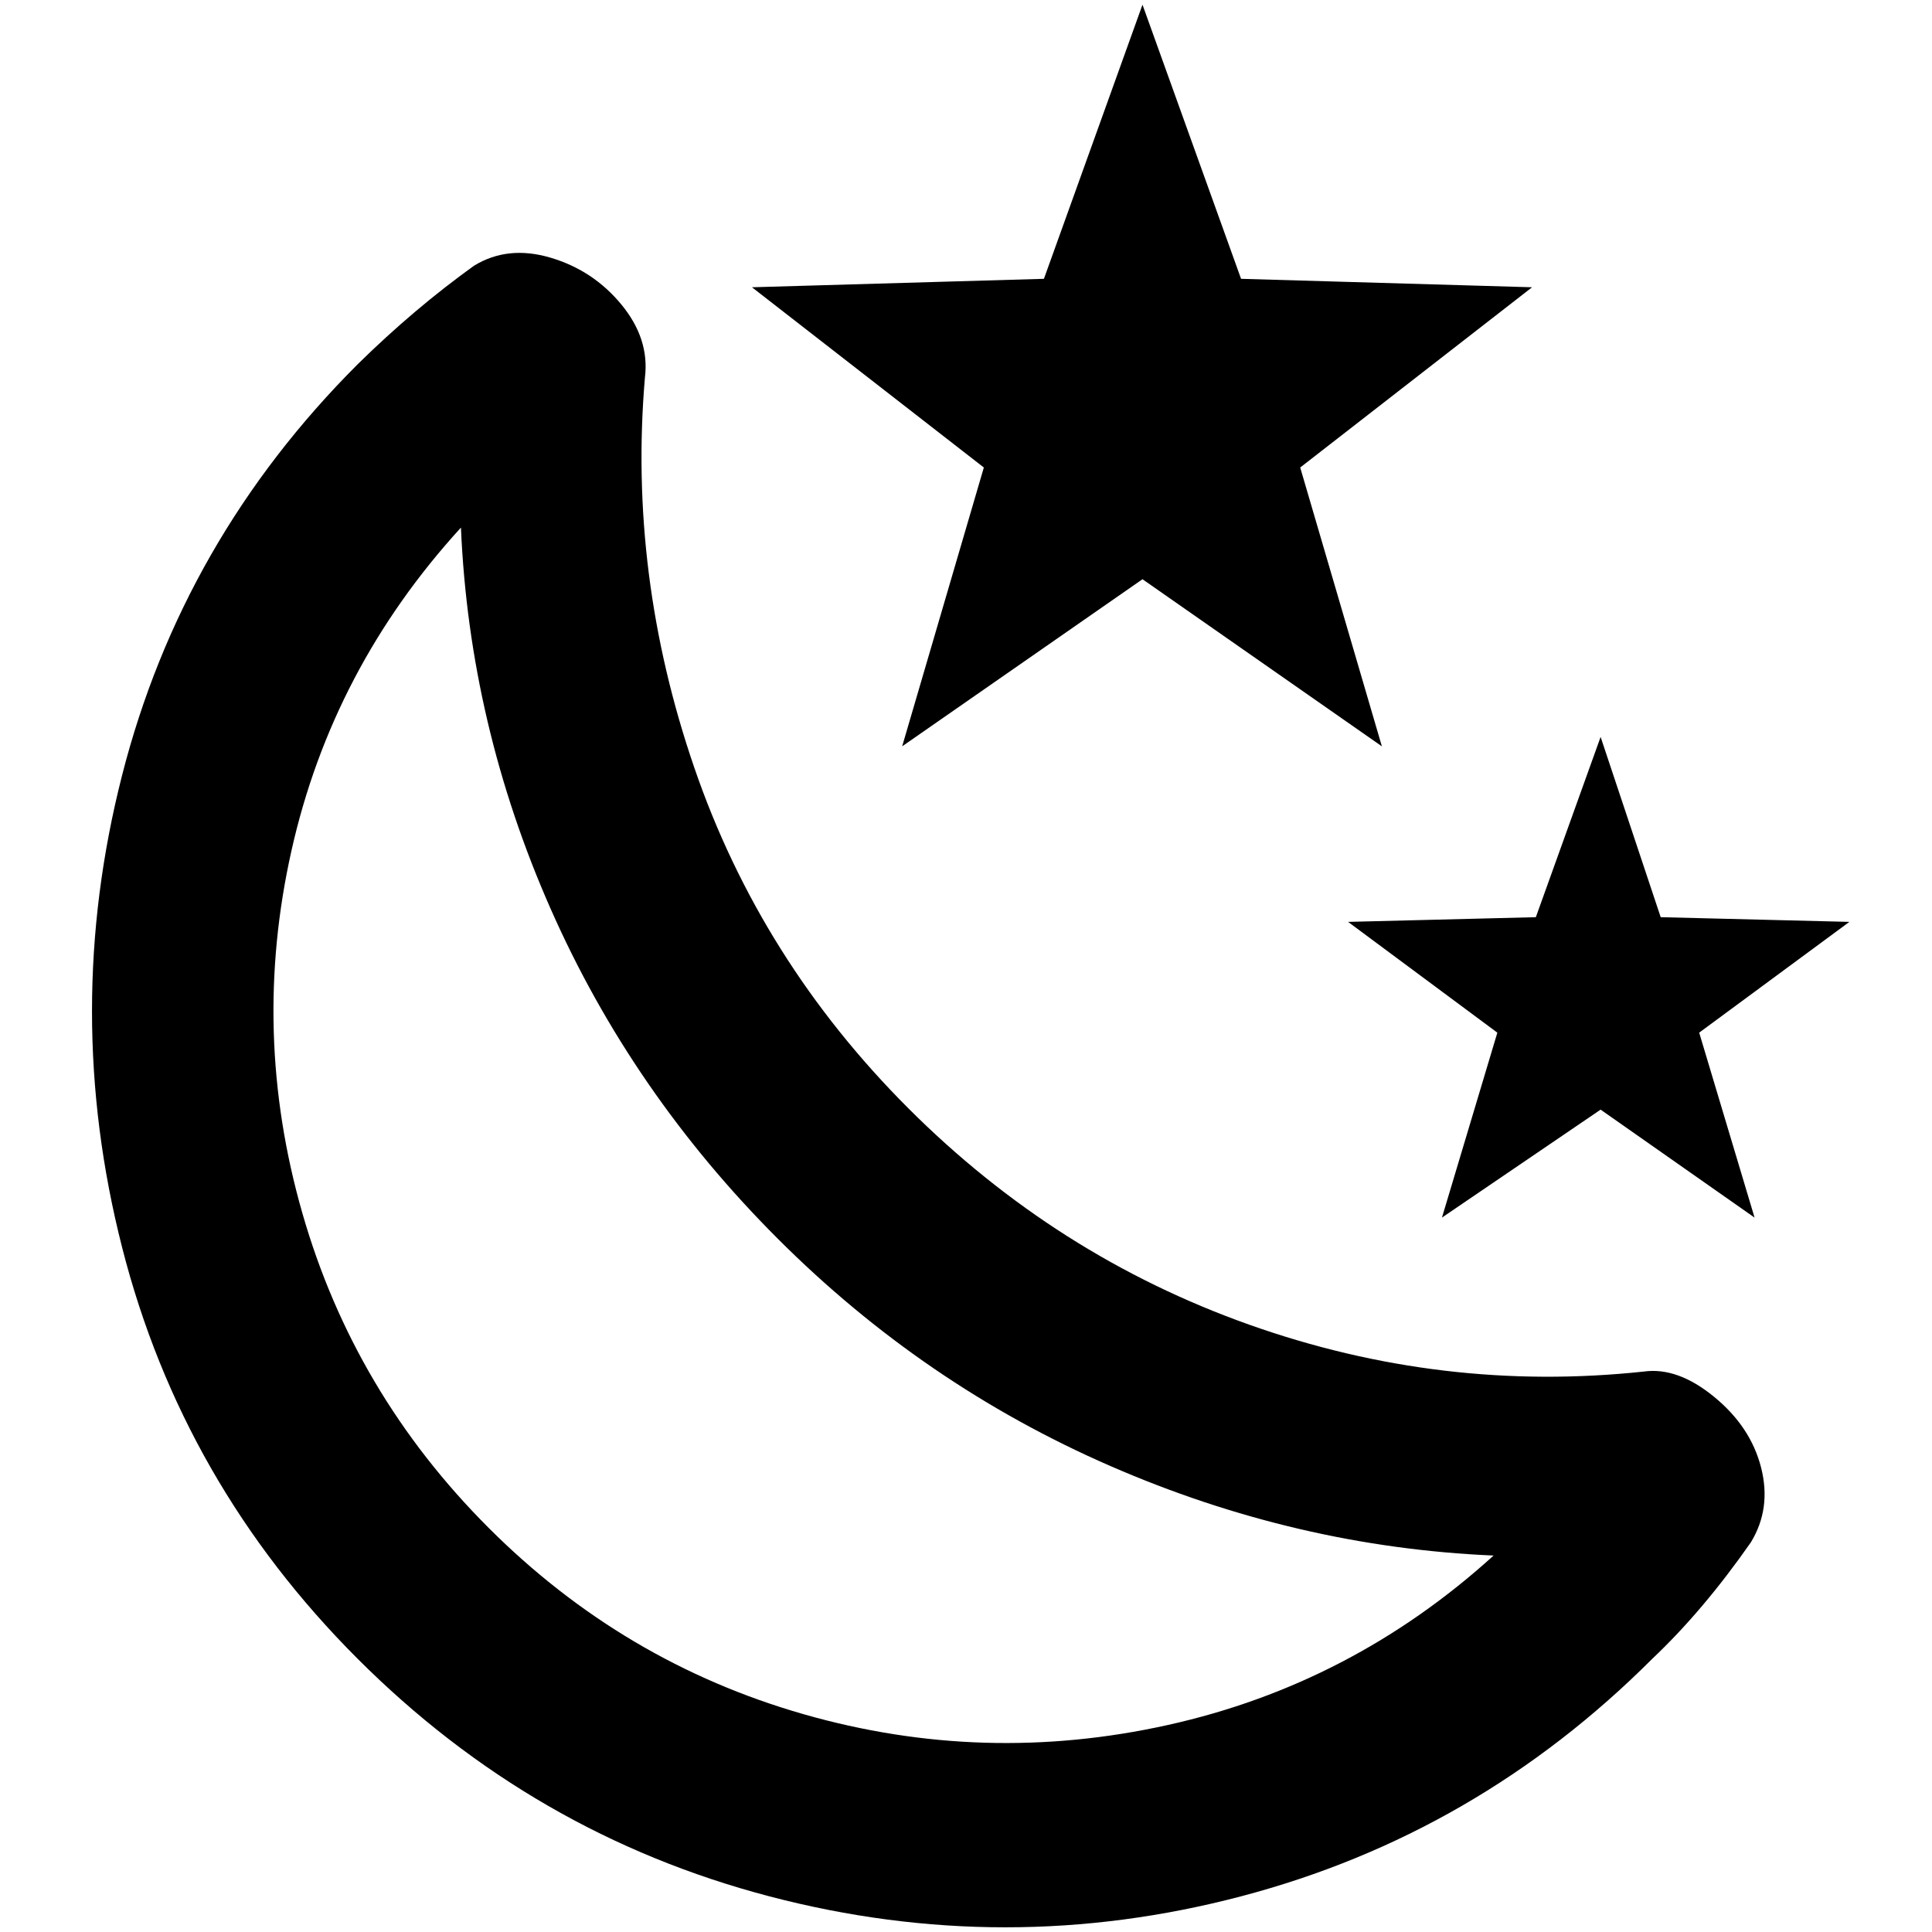 <?xml version="1.0" standalone="no"?>
<!DOCTYPE svg PUBLIC "-//W3C//DTD SVG 1.1//EN" "http://www.w3.org/Graphics/SVG/1.1/DTD/svg11.dtd" >
<svg xmlns="http://www.w3.org/2000/svg" xmlns:xlink="http://www.w3.org/1999/xlink" version="1.1" width="2048" height="2048" viewBox="-10 0 2058 2048">
   <path fill="currentColor"
d="M1622 301l-247 192l87 297l-255 -178l-256 178l87 -297l-247 -192l311 -9l105 -292l105 292zM1960 977l-160 118l59 197l-164 -115l-169 115l59 -197l-159 -118l200 -5l69 -192l64 192zM1741 1456q36 -5 75 27t50 75.5t-11 79.5q-51 73 -105 124q-187 187 -438 253
t-502.5 0t-438.5 -253t-251 -438.5t0 -502.5t251 -438q60 -59 124 -105q36 -22 81.5 -8.5t75.5 50t25 77.5q-18 210 52.5 415.5t228 363t363 230.5t420.5 50zM1581 1652q-210 -9 -408.5 -95.5t-354 -242t-242 -351.5t-95.5 -406q-137 150 -180.5 344t11.5 386t198.5 335.5
t335.5 198.5t388 11.5t347 -180.5z" />
</svg>
